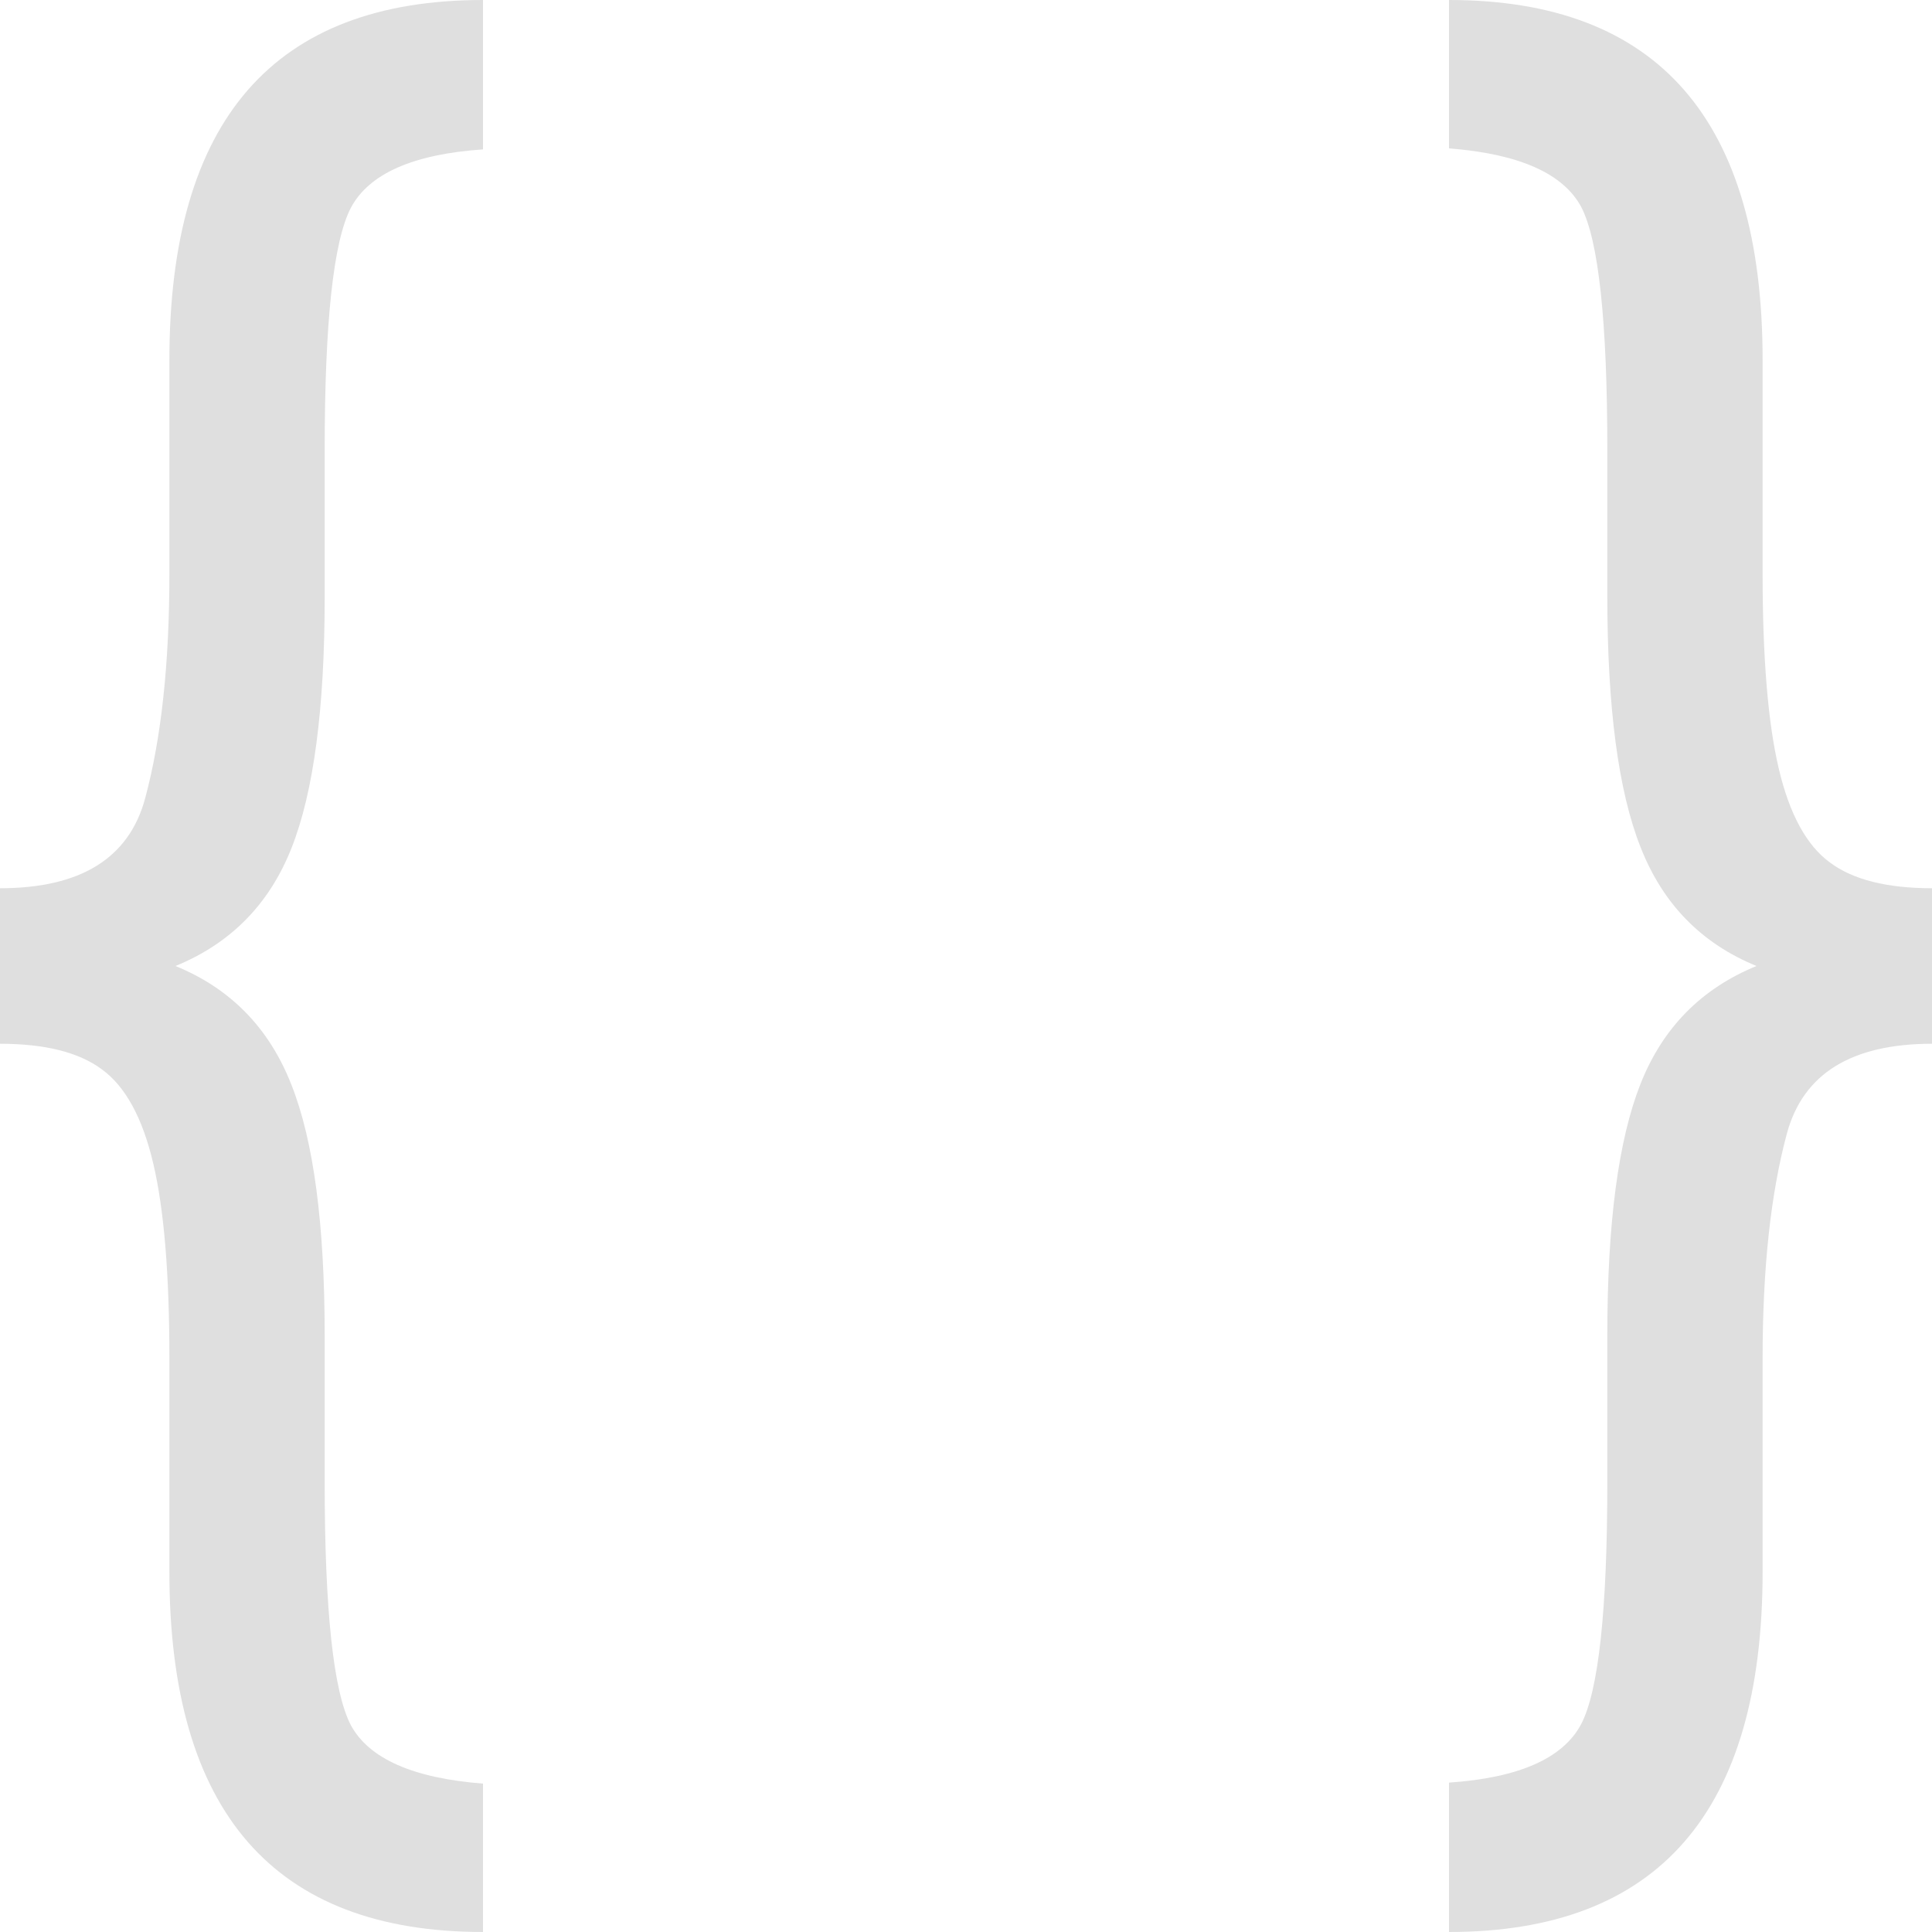 <svg width="40" height="40" viewBox="0 0 40 40" fill="none" xmlns="http://www.w3.org/2000/svg">
<g id="icon/braces" clip-path="url(#clip0_2720_3389)">
<g id="Vector">
<path d="M0 18.39V21.61C0.932 21.61 1.635 21.787 2.109 22.14C2.596 22.493 2.951 23.143 3.173 24.089C3.396 25.035 3.507 26.377 3.507 28.114V32.542C3.507 37.514 5.672 40 10 40V36.928C8.553 36.815 7.641 36.412 7.265 35.72C6.903 35.028 6.722 33.347 6.722 30.678V27.648C6.722 25.346 6.493 23.616 6.033 22.458C5.574 21.285 4.774 20.466 3.633 20C4.774 19.534 5.574 18.722 6.033 17.564C6.493 16.405 6.722 14.675 6.722 12.373V9.322C6.722 6.667 6.903 4.993 7.265 4.301C7.641 3.595 8.553 3.192 10 3.093V0C5.672 0 3.507 2.486 3.507 7.458V11.886C3.507 13.736 3.34 15.283 3.006 16.525C2.672 17.768 1.67 18.39 0 18.39Z" fill="#DFDFDF"/>
<path d="M36.994 23.475C37.328 22.232 38.33 21.61 40 21.61V18.39C39.068 18.39 38.365 18.213 37.891 17.86C37.404 17.507 37.049 16.857 36.827 15.911C36.604 14.965 36.493 13.623 36.493 11.886V7.458C36.493 2.486 34.328 0 30 0V3.072C31.448 3.185 32.359 3.588 32.735 4.28C33.097 4.972 33.278 6.653 33.278 9.322V12.352C33.278 14.654 33.507 16.384 33.967 17.542C34.426 18.715 35.226 19.534 36.367 20C35.226 20.466 34.426 21.278 33.967 22.436C33.507 23.595 33.278 25.325 33.278 27.627V30.678C33.278 33.333 33.097 35.007 32.735 35.699C32.359 36.405 31.448 36.808 30 36.907V40C34.328 40 36.493 37.514 36.493 32.542V28.114C36.493 26.264 36.66 24.718 36.994 23.475Z" fill="#DFDFDF"/>
</g>
</g>
<defs>
<clipPath id="clip0_2720_3389">
<rect width="40" height="40" fill="white"/>
</clipPath>
</defs>
</svg>

